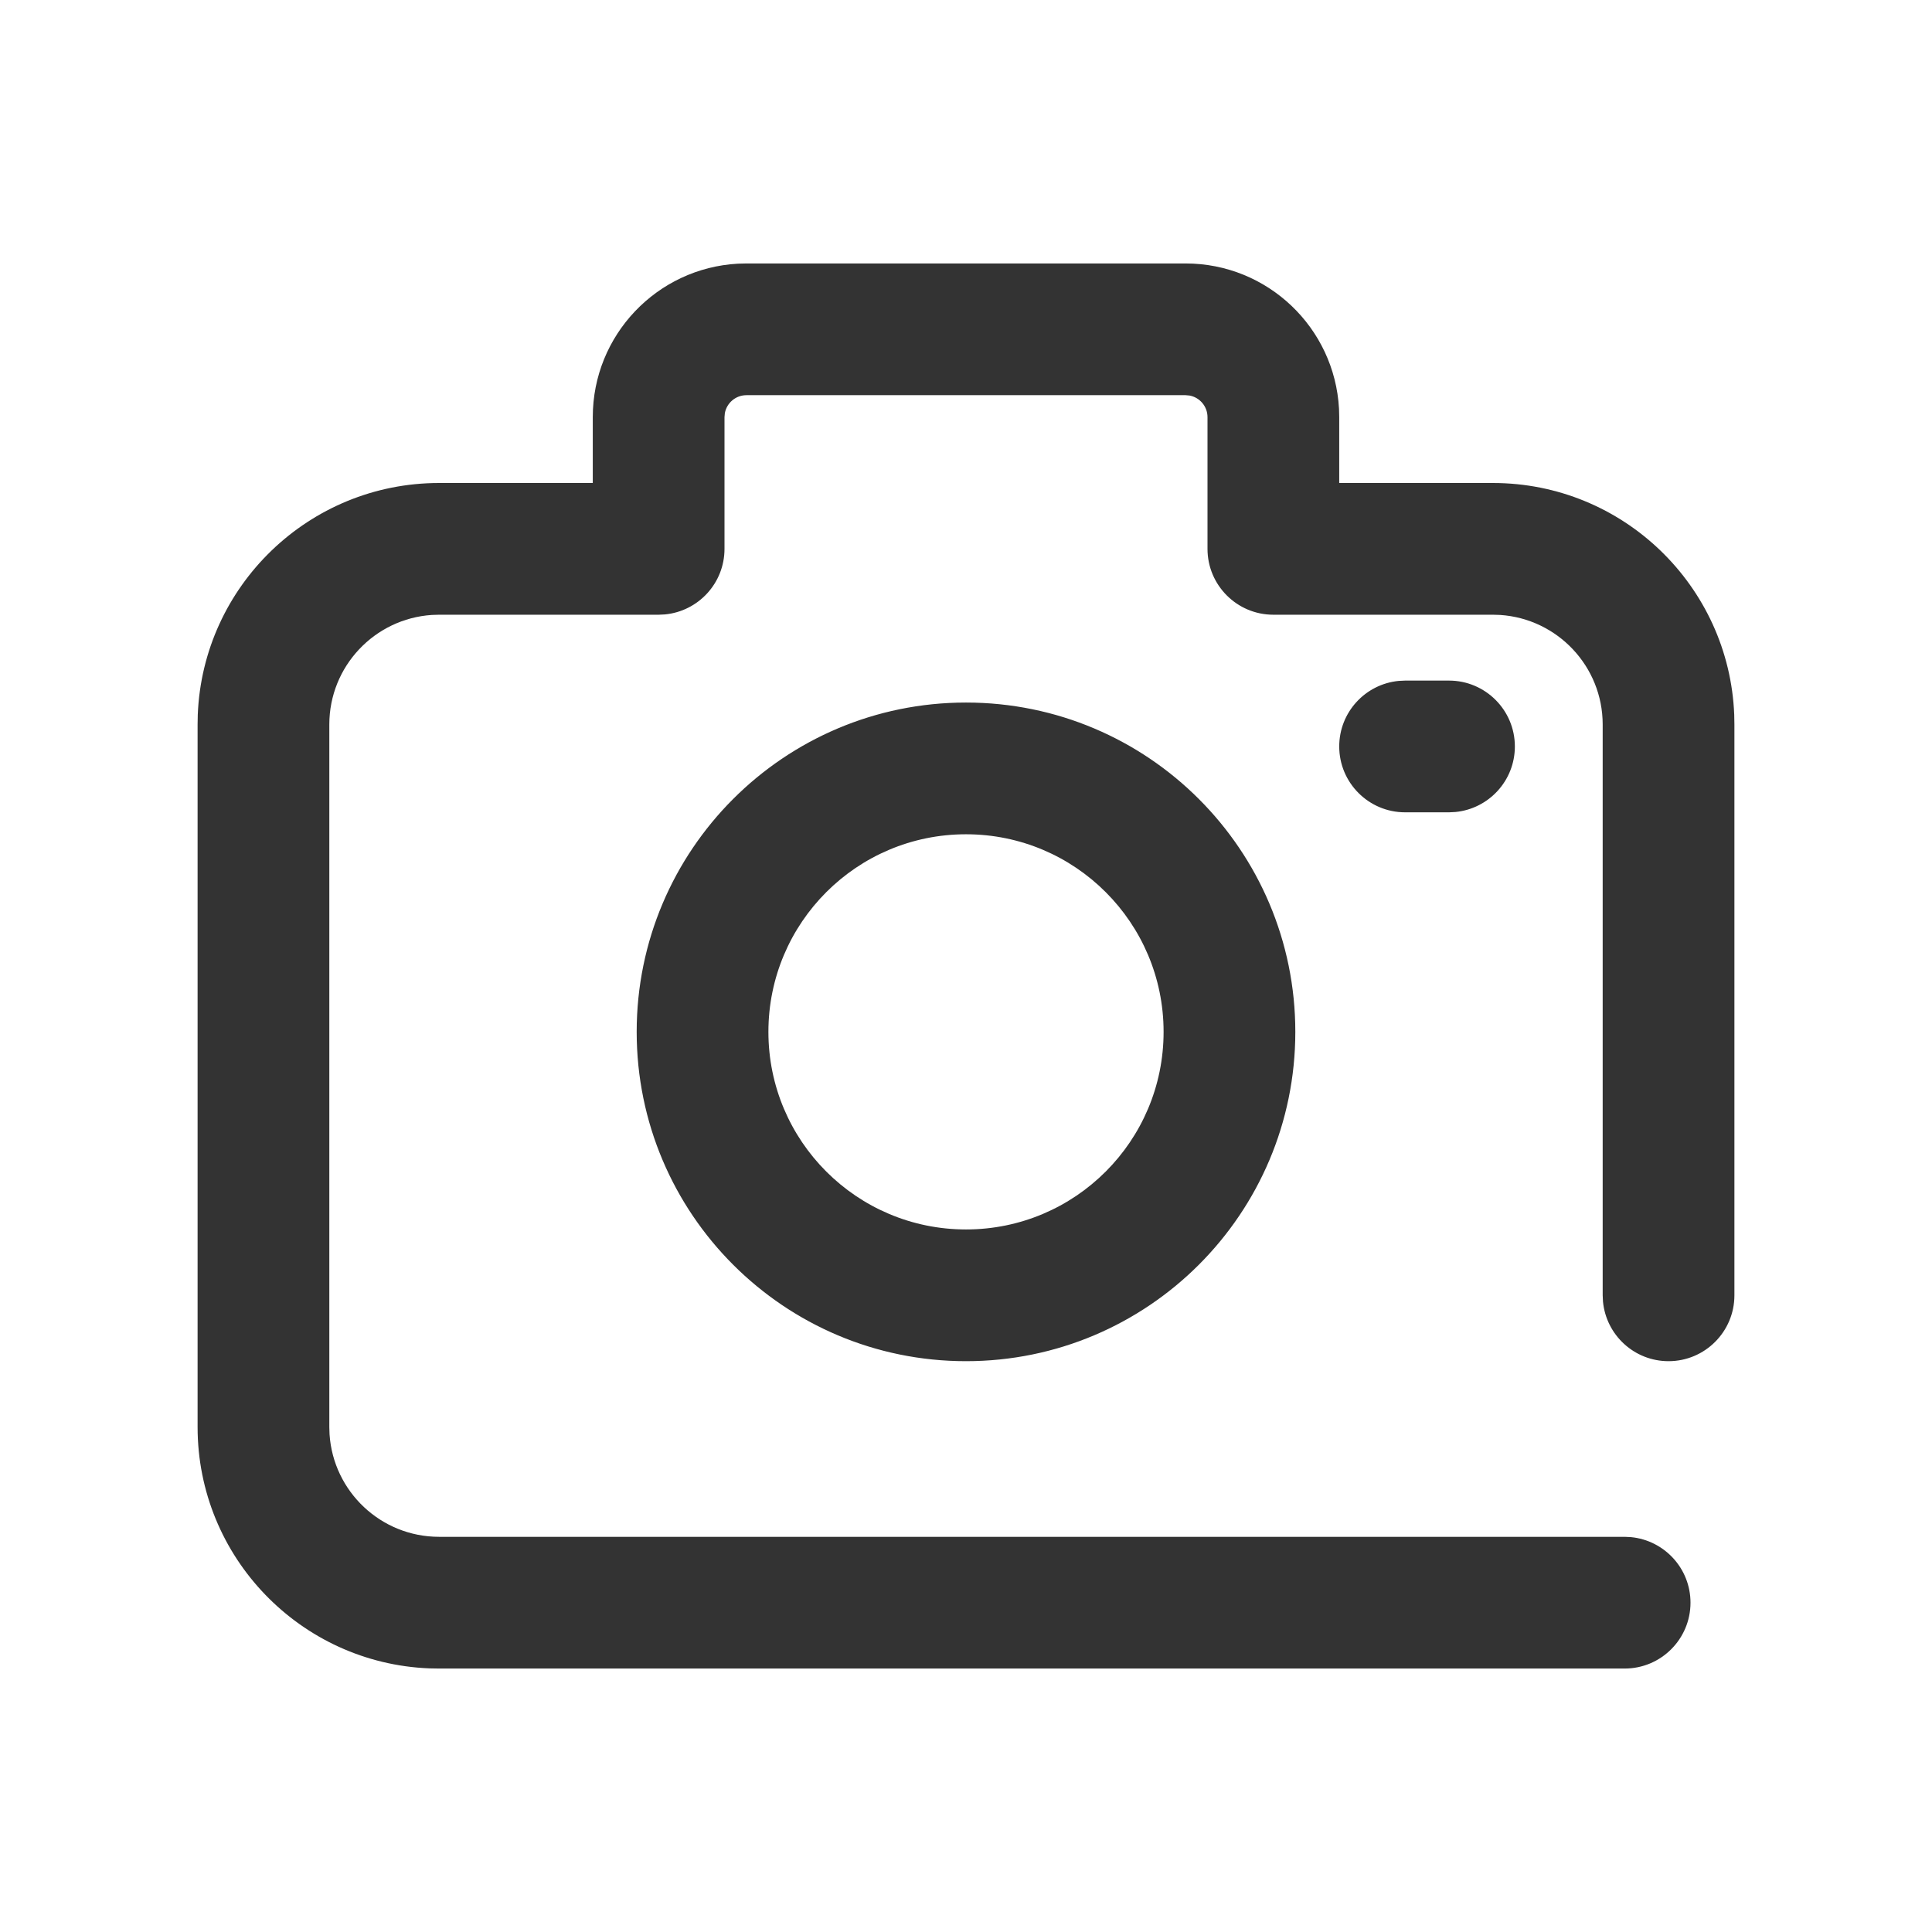 <?xml version="1.0" encoding="UTF-8"?>
<svg width="44px" height="44px" viewBox="0 0 44 44" version="1.1" xmlns="http://www.w3.org/2000/svg" xmlns:xlink="http://www.w3.org/1999/xlink">
    <title>6@2x</title>
    <g id="相关图标说明" stroke="none" stroke-width="1" fill="none" fill-rule="evenodd">
        <g id="线型图标（单色）" transform="translate(-546, -4940)">
            <g id="编组-5" transform="translate(131, 4940)">
                <g id="6" transform="translate(415, 0)">
                    <g id="编组"></g>
                    <path d="M27,6 C28.869,6 30.395,7.464 30.495,9.308 L30.5,9.5 L30.5,11 L34,11 C36.963,11 39.38,13.344 39.496,16.279 L39.5,16.5 L39.5,29.5 C39.5,30.328 38.828,31 38,31 C37.22,31 36.58,30.405 36.507,29.644 L36.5,29.5 L36.5,16.5 C36.5,15.175 35.468,14.09 34.164,14.005 L34,14 L29,14 C28.172,14 27.5,13.328 27.5,12.5 L27.5,9.5 C27.5,9.255 27.323,9.05 27.09,9.008 L27,9 L17,9 C16.755,9 16.55,9.177 16.508,9.41 L16.5,9.5 L16.5,12.5 C16.5,13.28 15.905,13.92 15.144,13.993 L15,14 L10,14 L9.836,14.005 C8.532,14.09 7.5,15.175 7.5,16.5 L7.5,16.5 L7.5,32.5 L7.505,32.664 C7.59,33.968 8.675,35 10,35 L10,35 L37,35 L37.144,35.007 C37.905,35.08 38.5,35.72 38.5,36.5 C38.5,37.328 37.828,38 37,38 L37,38 L10,38 L9.779,37.996 C6.844,37.88 4.5,35.463 4.5,32.5 L4.5,32.5 L4.5,16.5 L4.504,16.279 C4.62,13.344 7.037,11 10,11 L10,11 L13.5,11 L13.5,9.5 C13.5,7.631 14.964,6.105 16.808,6.005 L17,6 L27,6 Z M22,16 C26.142,16 29.5,19.358 29.5,23.5 C29.5,27.642 26.142,31 22,31 C17.858,31 14.5,27.642 14.5,23.5 C14.5,19.358 17.858,16 22,16 Z M22,19 C19.515,19 17.5,21.015 17.5,23.5 C17.5,25.985 19.515,28 22,28 C24.485,28 26.5,25.985 26.5,23.5 C26.5,21.015 24.485,19 22,19 Z M33,15.5 C33.828,15.5 34.5,16.172 34.5,17 C34.5,17.78 33.905,18.42 33.144,18.493 L33,18.5 L32,18.5 C31.172,18.5 30.5,17.828 30.5,17 C30.5,16.22 31.095,15.58 31.856,15.507 L32,15.5 L33,15.5 Z" id="形状结合" fill="#333333" fill-rule="nonzero"></path>
                </g>
            </g>
        </g>
    </g>
</svg>